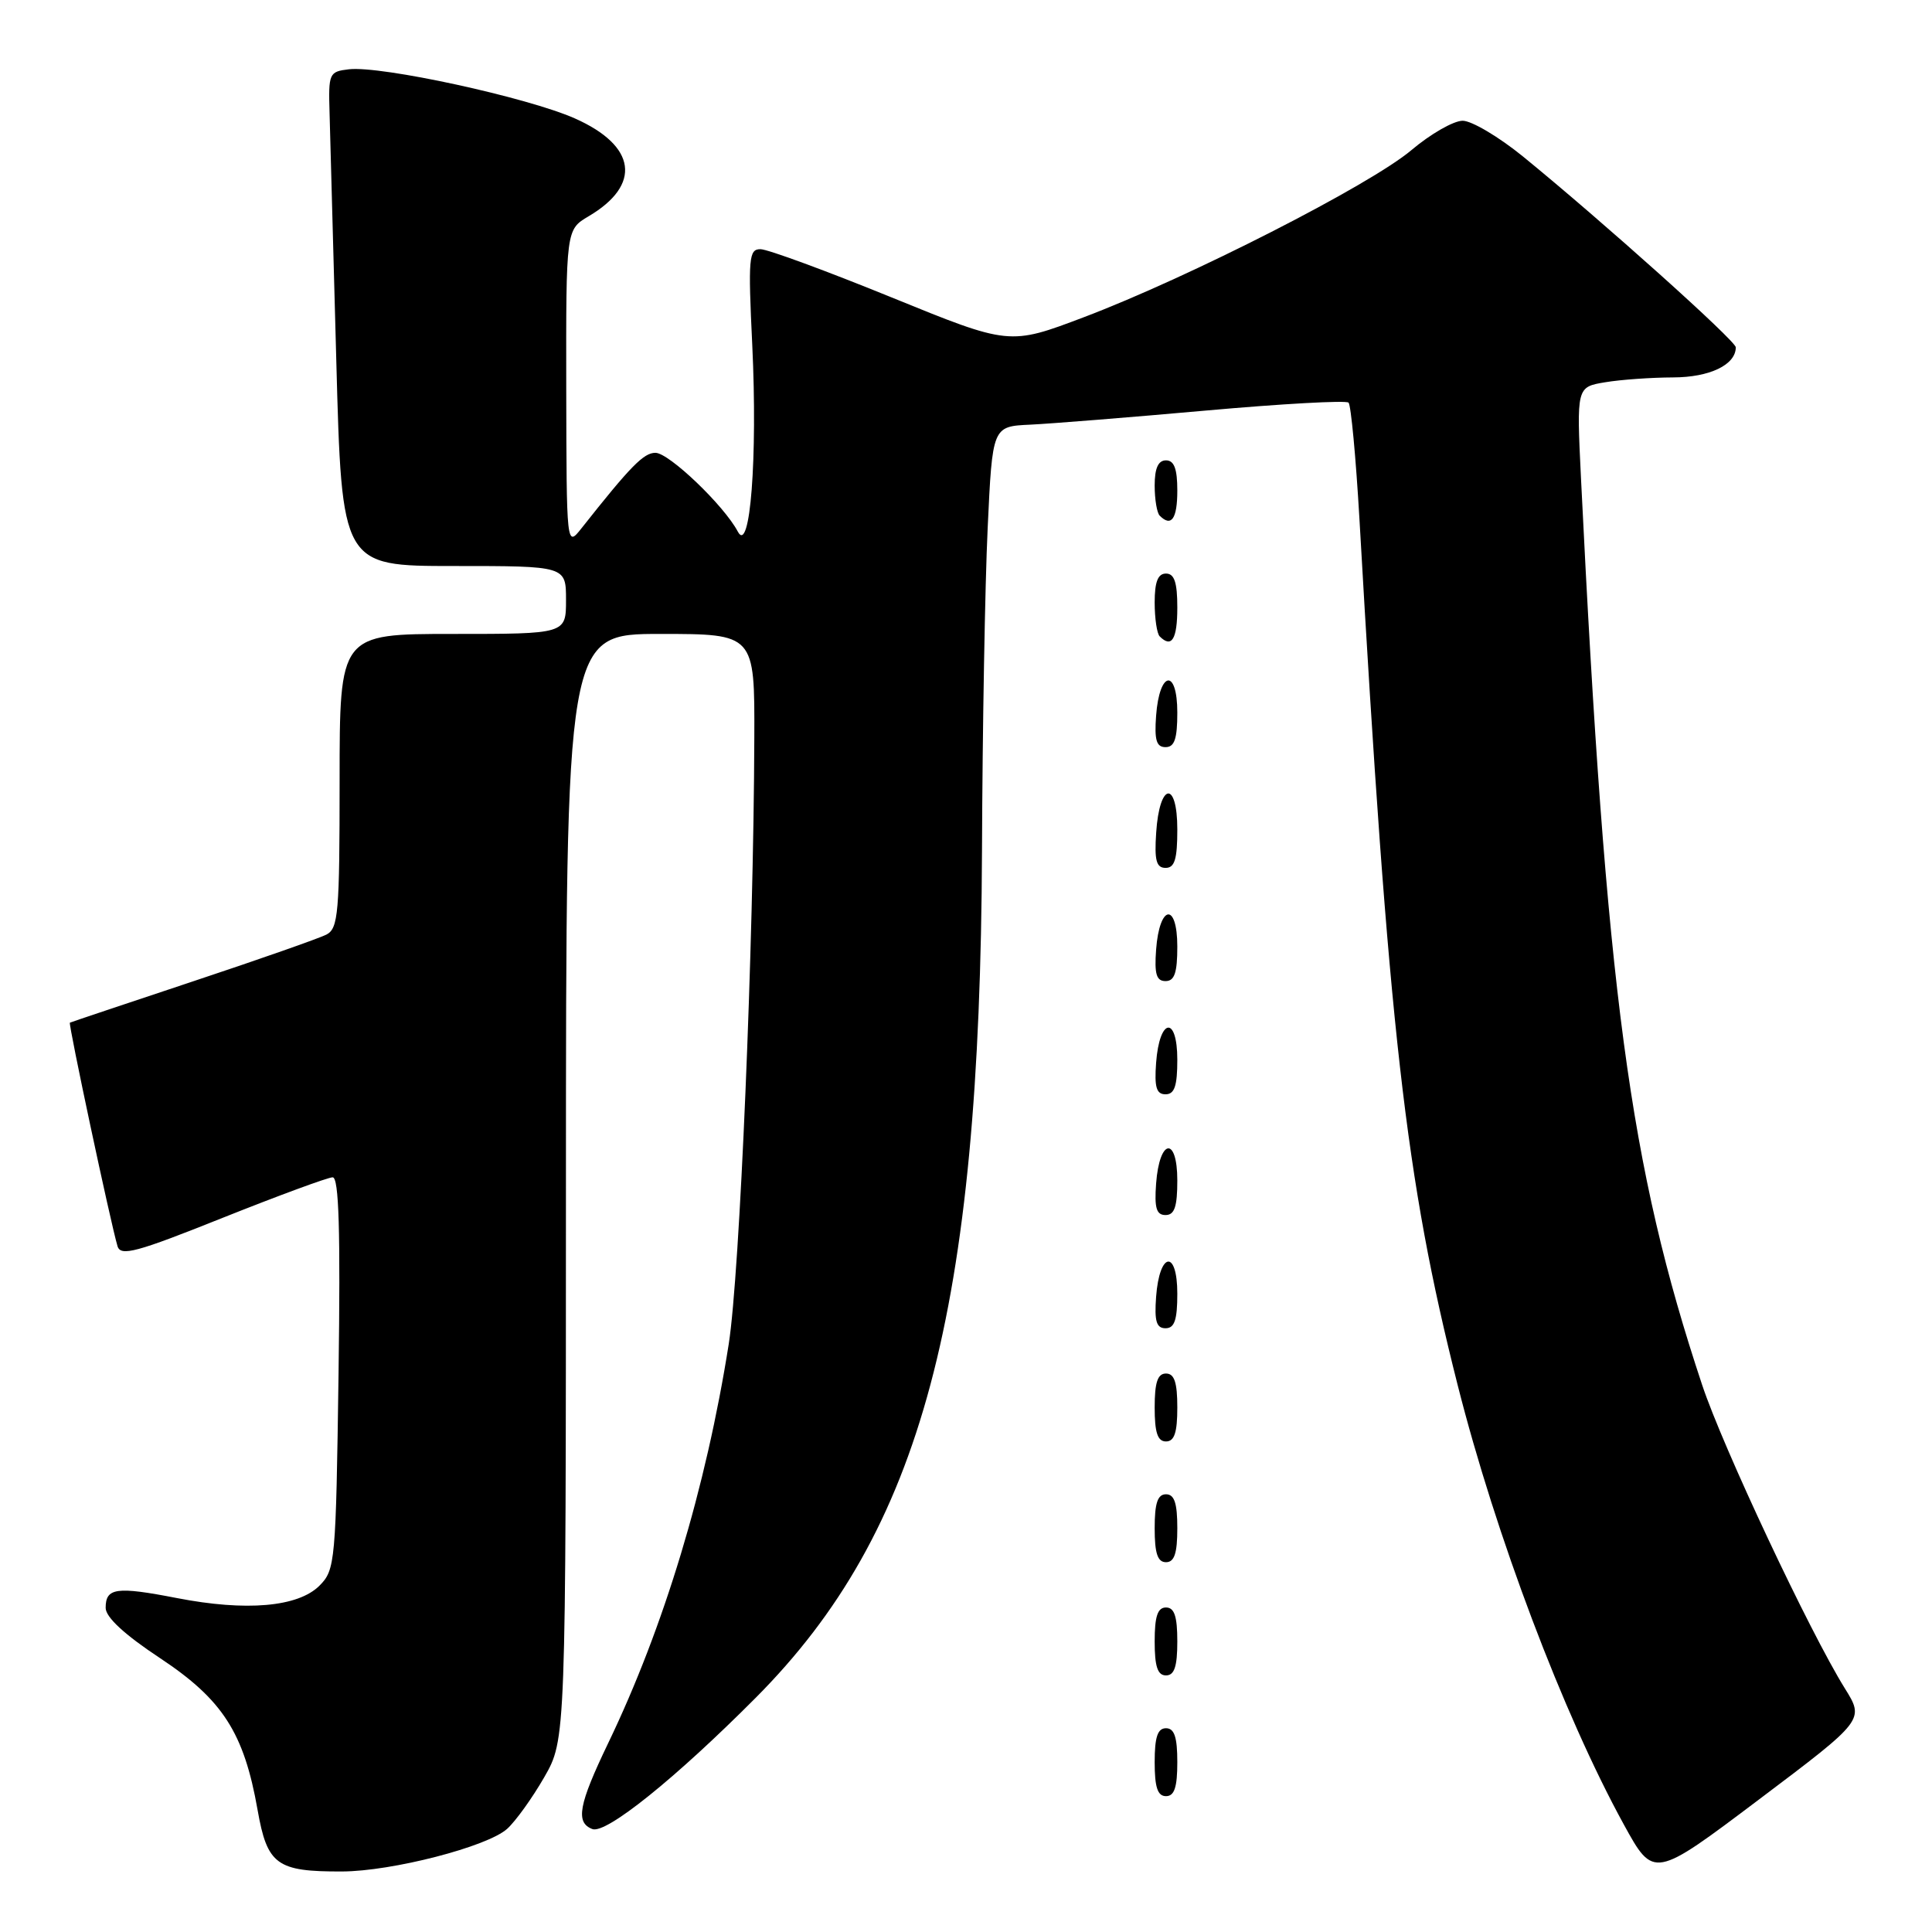 <?xml version="1.0" encoding="UTF-8" standalone="no"?>
<!DOCTYPE svg PUBLIC "-//W3C//DTD SVG 1.1//EN" "http://www.w3.org/Graphics/SVG/1.1/DTD/svg11.dtd" >
<svg xmlns="http://www.w3.org/2000/svg" xmlns:xlink="http://www.w3.org/1999/xlink" version="1.1" viewBox="0 0 256 256">
 <g >
 <path fill="currentColor"
d=" M 244.44 223.70 C 239.80 216.24 228.27 191.73 225.54 183.50 C 215.91 154.53 212.83 131.48 209.49 63.39 C 208.90 51.28 208.90 51.28 212.70 50.65 C 214.79 50.30 218.83 50.02 221.68 50.01 C 226.55 50.00 230.00 48.34 230.00 46.02 C 230.00 45.16 212.33 29.32 201.82 20.75 C 198.61 18.14 195.01 16.00 193.81 16.00 C 192.61 16.00 189.55 17.75 187.01 19.90 C 181.52 24.53 157.52 36.77 143.62 42.03 C 133.75 45.77 133.75 45.77 118.12 39.40 C 109.53 35.90 101.73 33.03 100.78 33.02 C 99.22 33.00 99.12 34.13 99.68 45.75 C 100.39 60.69 99.40 73.53 97.77 70.45 C 95.95 66.99 88.64 60.00 86.85 60.00 C 85.29 60.00 83.58 61.74 77.05 70.00 C 75.07 72.50 75.07 72.50 75.03 51.47 C 75.00 30.43 75.00 30.43 77.99 28.66 C 85.06 24.49 84.33 19.31 76.17 15.69 C 69.88 12.90 50.51 8.69 46.24 9.18 C 43.60 9.49 43.51 9.70 43.67 15.00 C 43.76 18.02 44.16 32.76 44.56 47.75 C 45.29 75.00 45.29 75.00 60.14 75.00 C 75.00 75.00 75.00 75.00 75.00 79.50 C 75.00 84.00 75.00 84.00 60.00 84.00 C 45.00 84.00 45.00 84.00 45.00 103.46 C 45.00 120.99 44.83 123.02 43.25 123.84 C 42.29 124.33 34.30 127.14 25.50 130.06 C 16.70 132.99 9.39 135.44 9.26 135.51 C 9.03 135.64 14.65 162.03 15.57 165.12 C 15.98 166.51 18.06 165.95 29.50 161.37 C 36.90 158.42 43.46 156.00 44.08 156.00 C 44.91 156.00 45.12 163.04 44.86 181.97 C 44.51 207.03 44.42 208.02 42.33 210.11 C 39.50 212.94 32.62 213.54 23.43 211.75 C 15.41 210.19 14.00 210.39 14.00 213.05 C 14.00 214.29 16.50 216.60 21.22 219.72 C 29.50 225.21 32.33 229.60 34.13 239.82 C 35.41 247.10 36.66 248.01 45.32 247.98 C 51.94 247.96 64.57 244.70 67.20 242.33 C 68.32 241.32 70.53 238.25 72.11 235.50 C 74.98 230.50 74.98 230.50 74.99 157.25 C 75.00 84.00 75.00 84.00 87.50 84.00 C 100.00 84.00 100.00 84.00 99.95 97.75 C 99.86 125.41 98.03 168.75 96.56 178.10 C 93.56 197.13 87.98 215.61 80.59 230.97 C 76.66 239.15 76.23 241.49 78.49 242.36 C 80.30 243.05 89.49 235.66 100.14 224.96 C 122.13 202.87 129.87 173.87 130.12 112.66 C 130.18 96.62 130.52 77.42 130.87 70.00 C 131.50 56.50 131.50 56.50 136.50 56.27 C 139.25 56.14 149.73 55.30 159.80 54.40 C 169.86 53.50 178.36 53.03 178.69 53.35 C 179.01 53.68 179.66 60.60 180.13 68.72 C 184.01 136.61 186.23 156.21 193.14 183.50 C 198.19 203.46 207.13 227.11 215.15 241.73 C 219.12 248.96 219.12 248.96 233.09 238.43 C 247.06 227.90 247.06 227.90 244.44 223.70 Z  M 156.00 233.50 C 156.00 230.17 155.61 229.00 154.50 229.00 C 153.39 229.00 153.00 230.17 153.00 233.50 C 153.00 236.83 153.39 238.00 154.50 238.00 C 155.61 238.00 156.00 236.83 156.00 233.50 Z  M 156.00 217.50 C 156.00 214.17 155.61 213.00 154.50 213.00 C 153.39 213.00 153.00 214.17 153.00 217.50 C 153.00 220.83 153.39 222.00 154.50 222.00 C 155.61 222.00 156.00 220.83 156.00 217.50 Z  M 156.00 202.50 C 156.00 199.17 155.61 198.00 154.50 198.00 C 153.39 198.00 153.00 199.17 153.00 202.50 C 153.00 205.83 153.39 207.00 154.50 207.00 C 155.61 207.00 156.00 205.83 156.00 202.50 Z  M 156.00 186.50 C 156.00 183.17 155.61 182.00 154.50 182.00 C 153.39 182.00 153.00 183.17 153.00 186.50 C 153.00 189.83 153.39 191.00 154.50 191.00 C 155.61 191.00 156.00 189.83 156.00 186.50 Z  M 156.00 171.42 C 156.00 165.51 153.63 165.86 153.19 171.83 C 152.95 175.07 153.23 176.00 154.44 176.00 C 155.63 176.00 156.00 174.90 156.00 171.42 Z  M 156.00 156.42 C 156.00 150.51 153.63 150.86 153.19 156.83 C 152.95 160.07 153.23 161.00 154.44 161.00 C 155.63 161.00 156.00 159.90 156.00 156.42 Z  M 156.00 140.42 C 156.00 134.51 153.63 134.86 153.19 140.83 C 152.95 144.07 153.23 145.00 154.44 145.00 C 155.63 145.00 156.00 143.90 156.00 140.42 Z  M 156.00 125.42 C 156.00 119.51 153.63 119.86 153.19 125.83 C 152.95 129.07 153.23 130.00 154.44 130.00 C 155.63 130.00 156.00 128.90 156.00 125.42 Z  M 156.00 109.92 C 156.00 103.31 153.63 103.66 153.20 110.33 C 152.95 114.02 153.22 115.00 154.45 115.00 C 155.65 115.00 156.00 113.85 156.00 109.92 Z  M 156.00 94.42 C 156.00 88.51 153.63 88.86 153.19 94.83 C 152.95 98.07 153.23 99.00 154.44 99.00 C 155.63 99.00 156.00 97.90 156.00 94.42 Z  M 156.00 80.50 C 156.00 77.17 155.61 76.00 154.50 76.00 C 153.43 76.00 153.00 77.09 153.00 79.83 C 153.00 81.94 153.30 83.97 153.67 84.33 C 155.26 85.92 156.00 84.70 156.00 80.50 Z  M 156.00 65.00 C 156.00 62.11 155.58 61.00 154.50 61.00 C 153.47 61.00 153.00 62.04 153.00 64.33 C 153.00 66.17 153.30 67.97 153.67 68.33 C 155.21 69.88 156.00 68.75 156.00 65.00 Z "/>
</g>
</svg>
